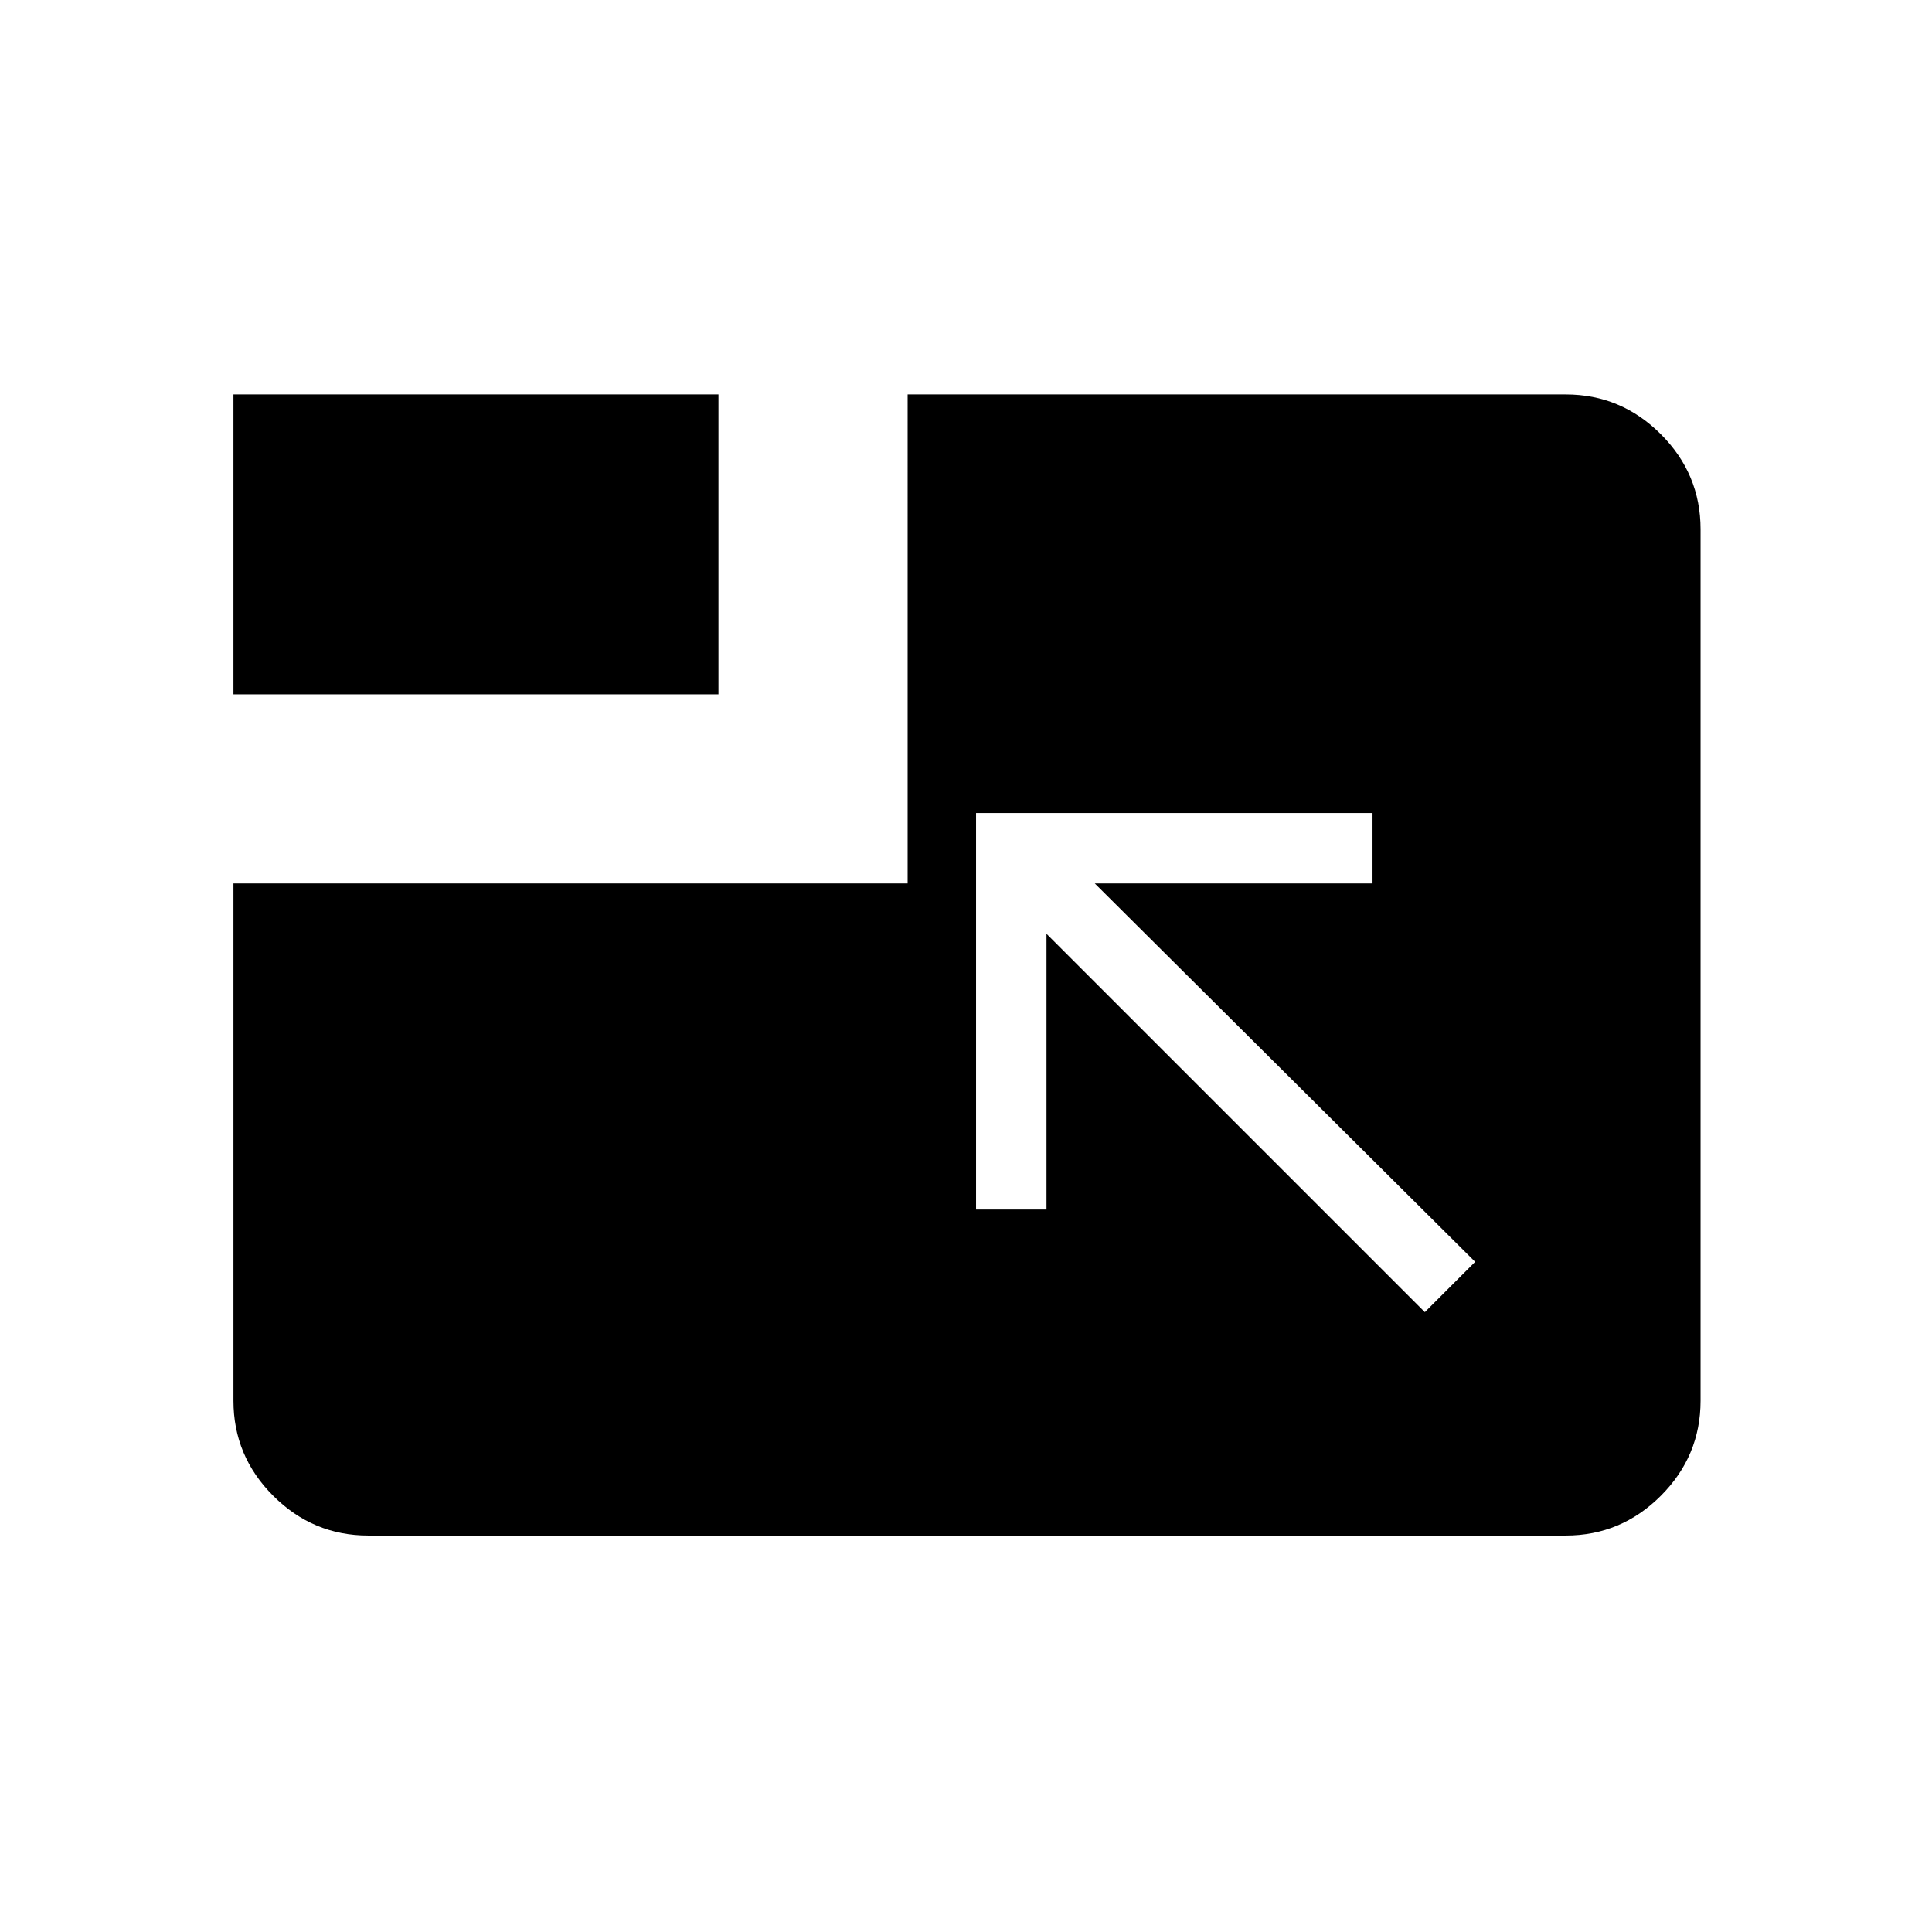 <svg xmlns="http://www.w3.org/2000/svg" height="48" viewBox="0 96 960 960" width="48"><path d="m708 748 25-25-189-188h138v-35H485v197h35V560l188 188ZM116 441V292h241v149H116Zm0 94h335V292h327q27.5 0 47.25 19.75T845 359v433q0 27.5-19.75 47.25T778 859H183q-27.5 0-47.25-19.75T116 792V535Z"/></svg>